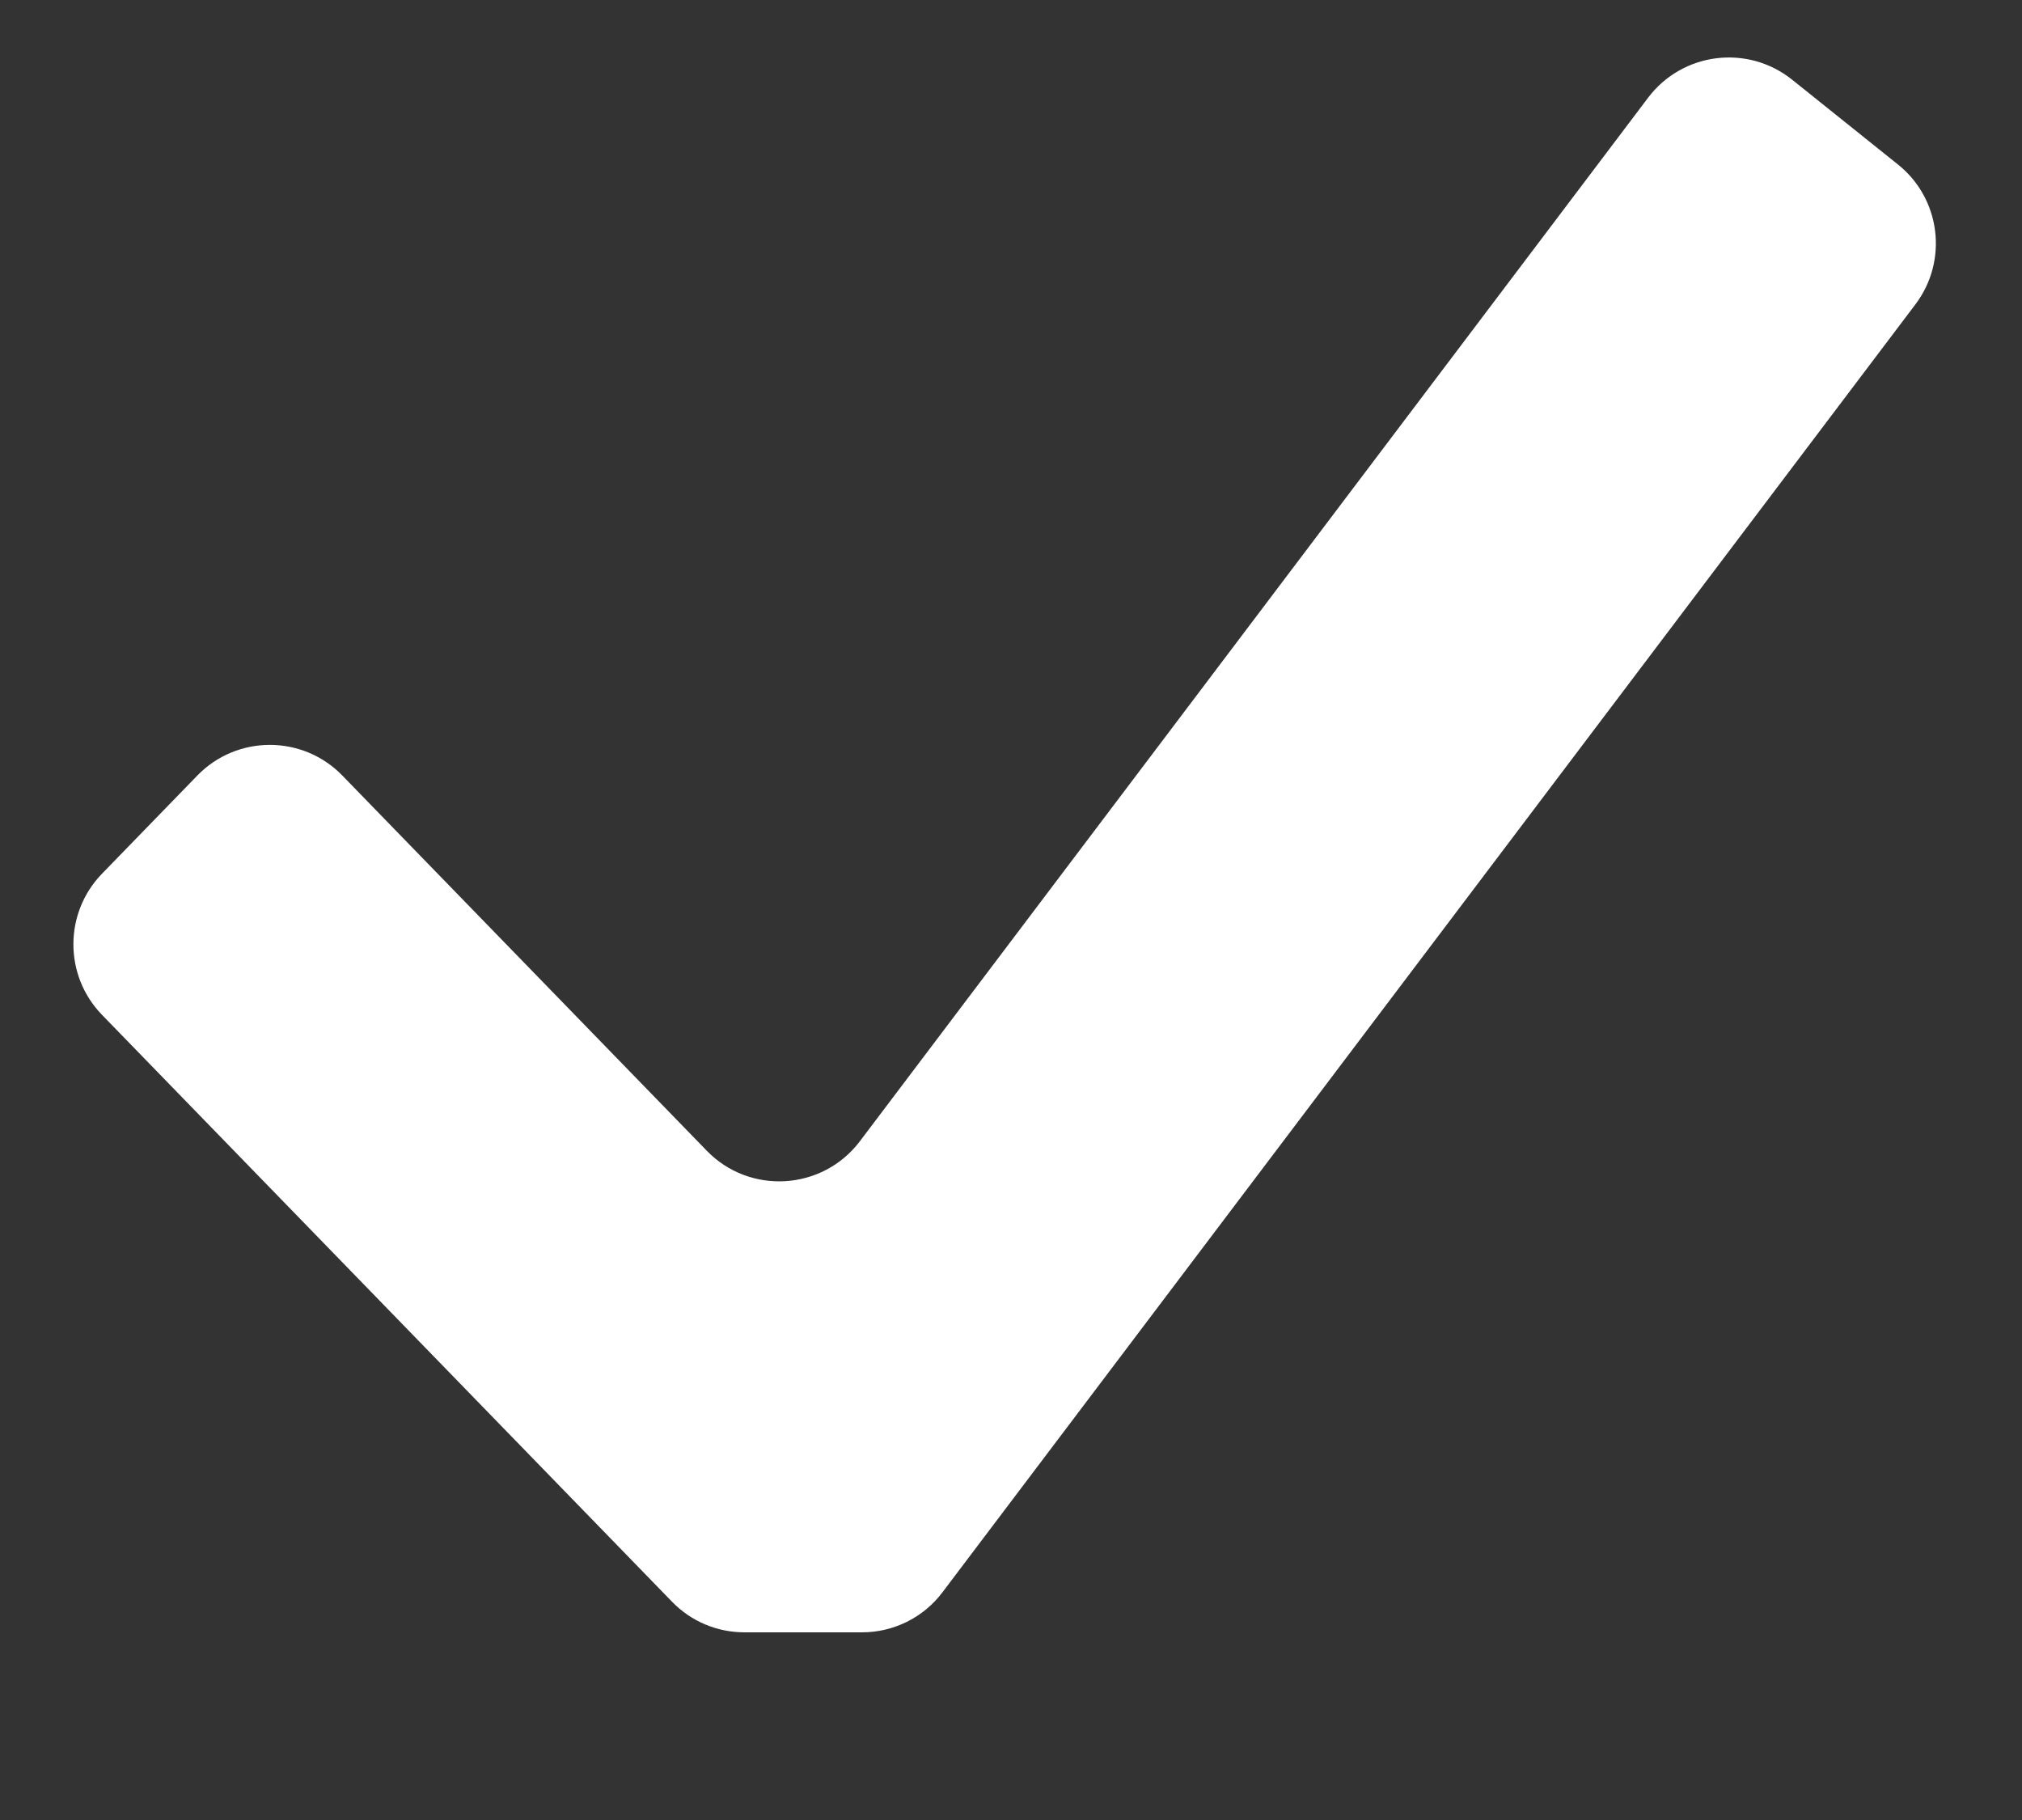 <svg width="10" height="9" viewBox="0 0 10 9" fill="none" xmlns="http://www.w3.org/2000/svg">
    <rect x="0" y="0" width="10" height="9" fill="#333333" stroke="none"/>
    <path d="M4.661 7.874C4.567 7.999 4.419 8.072 4.263 8.072H3.682C3.547 8.072 3.418 8.018 3.324 7.921L0.504 5.018C0.316 4.824 0.316 4.515 0.504 4.321L0.976 3.835C1.172 3.633 1.497 3.633 1.693 3.835L3.495 5.69C3.708 5.91 4.068 5.888 4.253 5.643L8.151 0.483C8.321 0.258 8.643 0.218 8.863 0.394L9.386 0.813C9.598 0.982 9.636 1.289 9.473 1.505L4.661 7.874Z" fill="white"/>
</svg>
